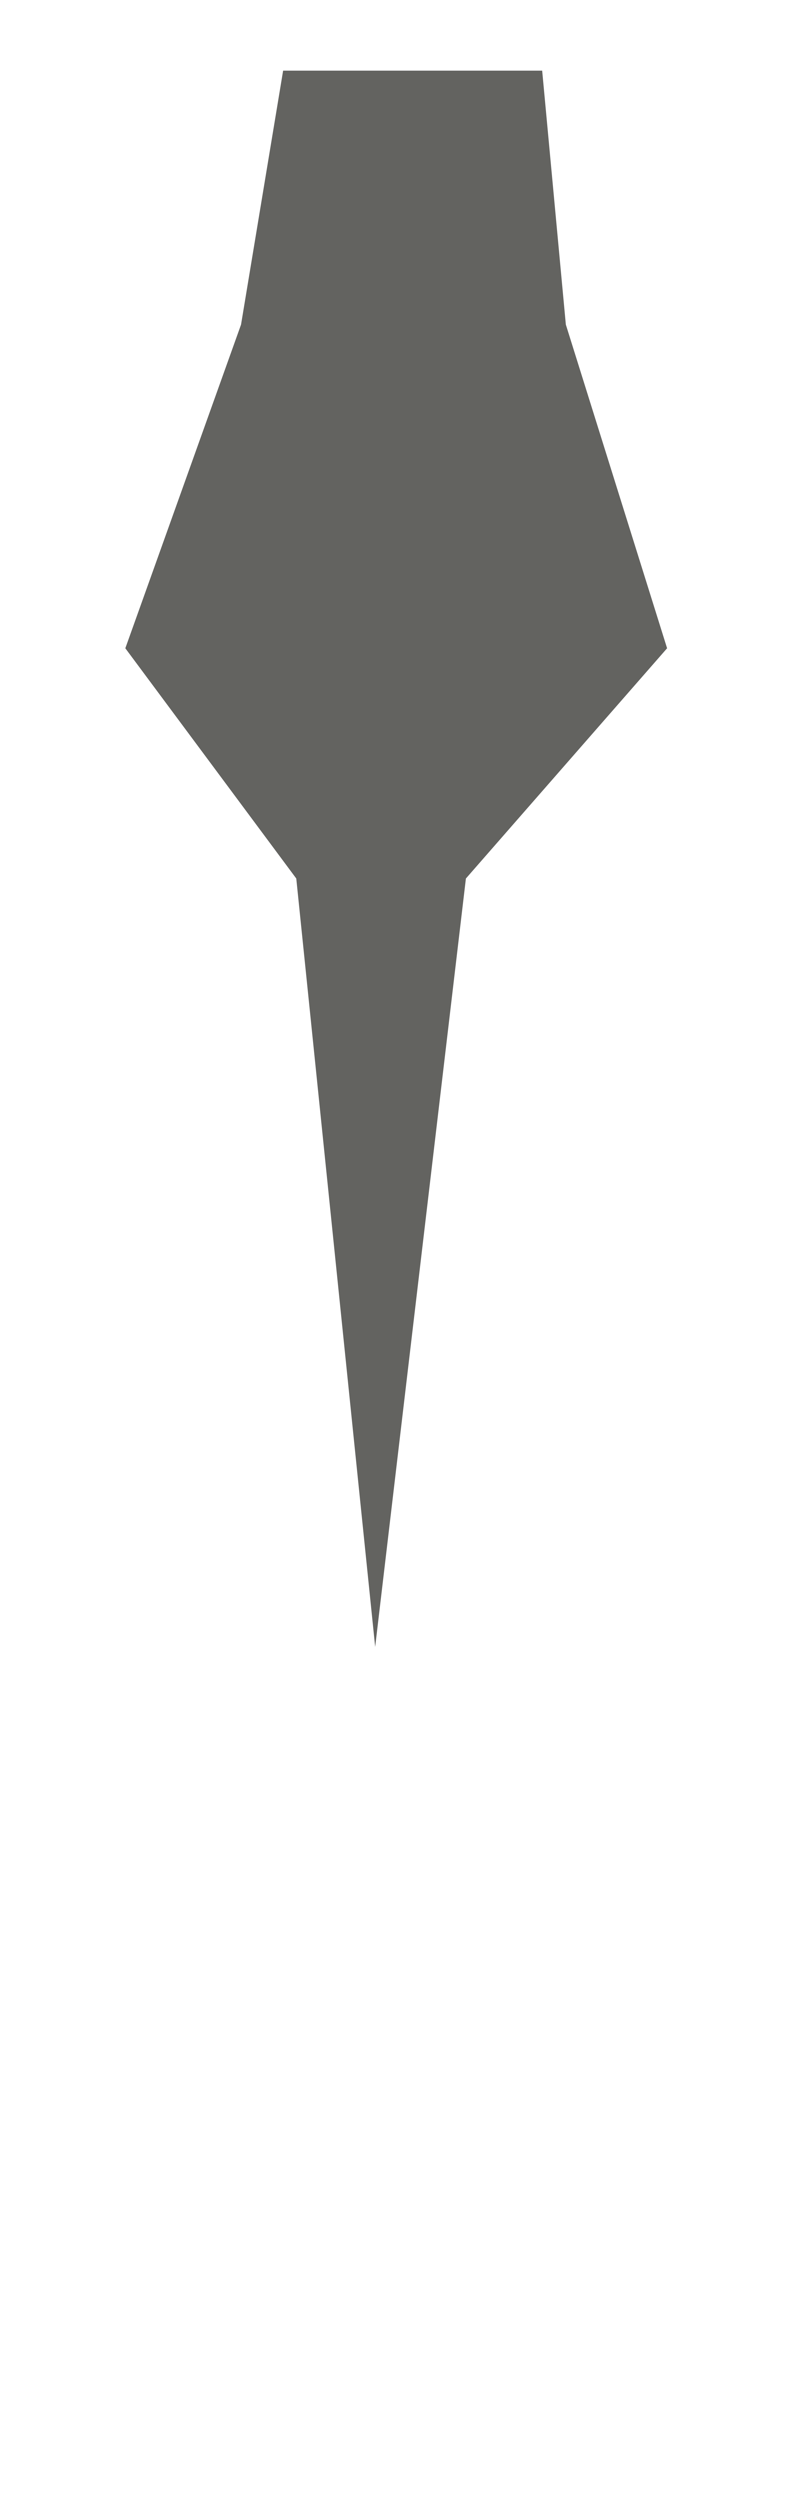 <svg width="6" height="19" viewBox="0 0 6 19" fill="none" xmlns="http://www.w3.org/2000/svg">
<path d="M0.953 4.927L1.833 2.467L2.153 0.537H4.123L4.303 2.467L5.073 4.927L3.543 6.677L2.853 12.517L2.253 6.677L0.953 4.927Z" fill="#636360"/>
</svg>
